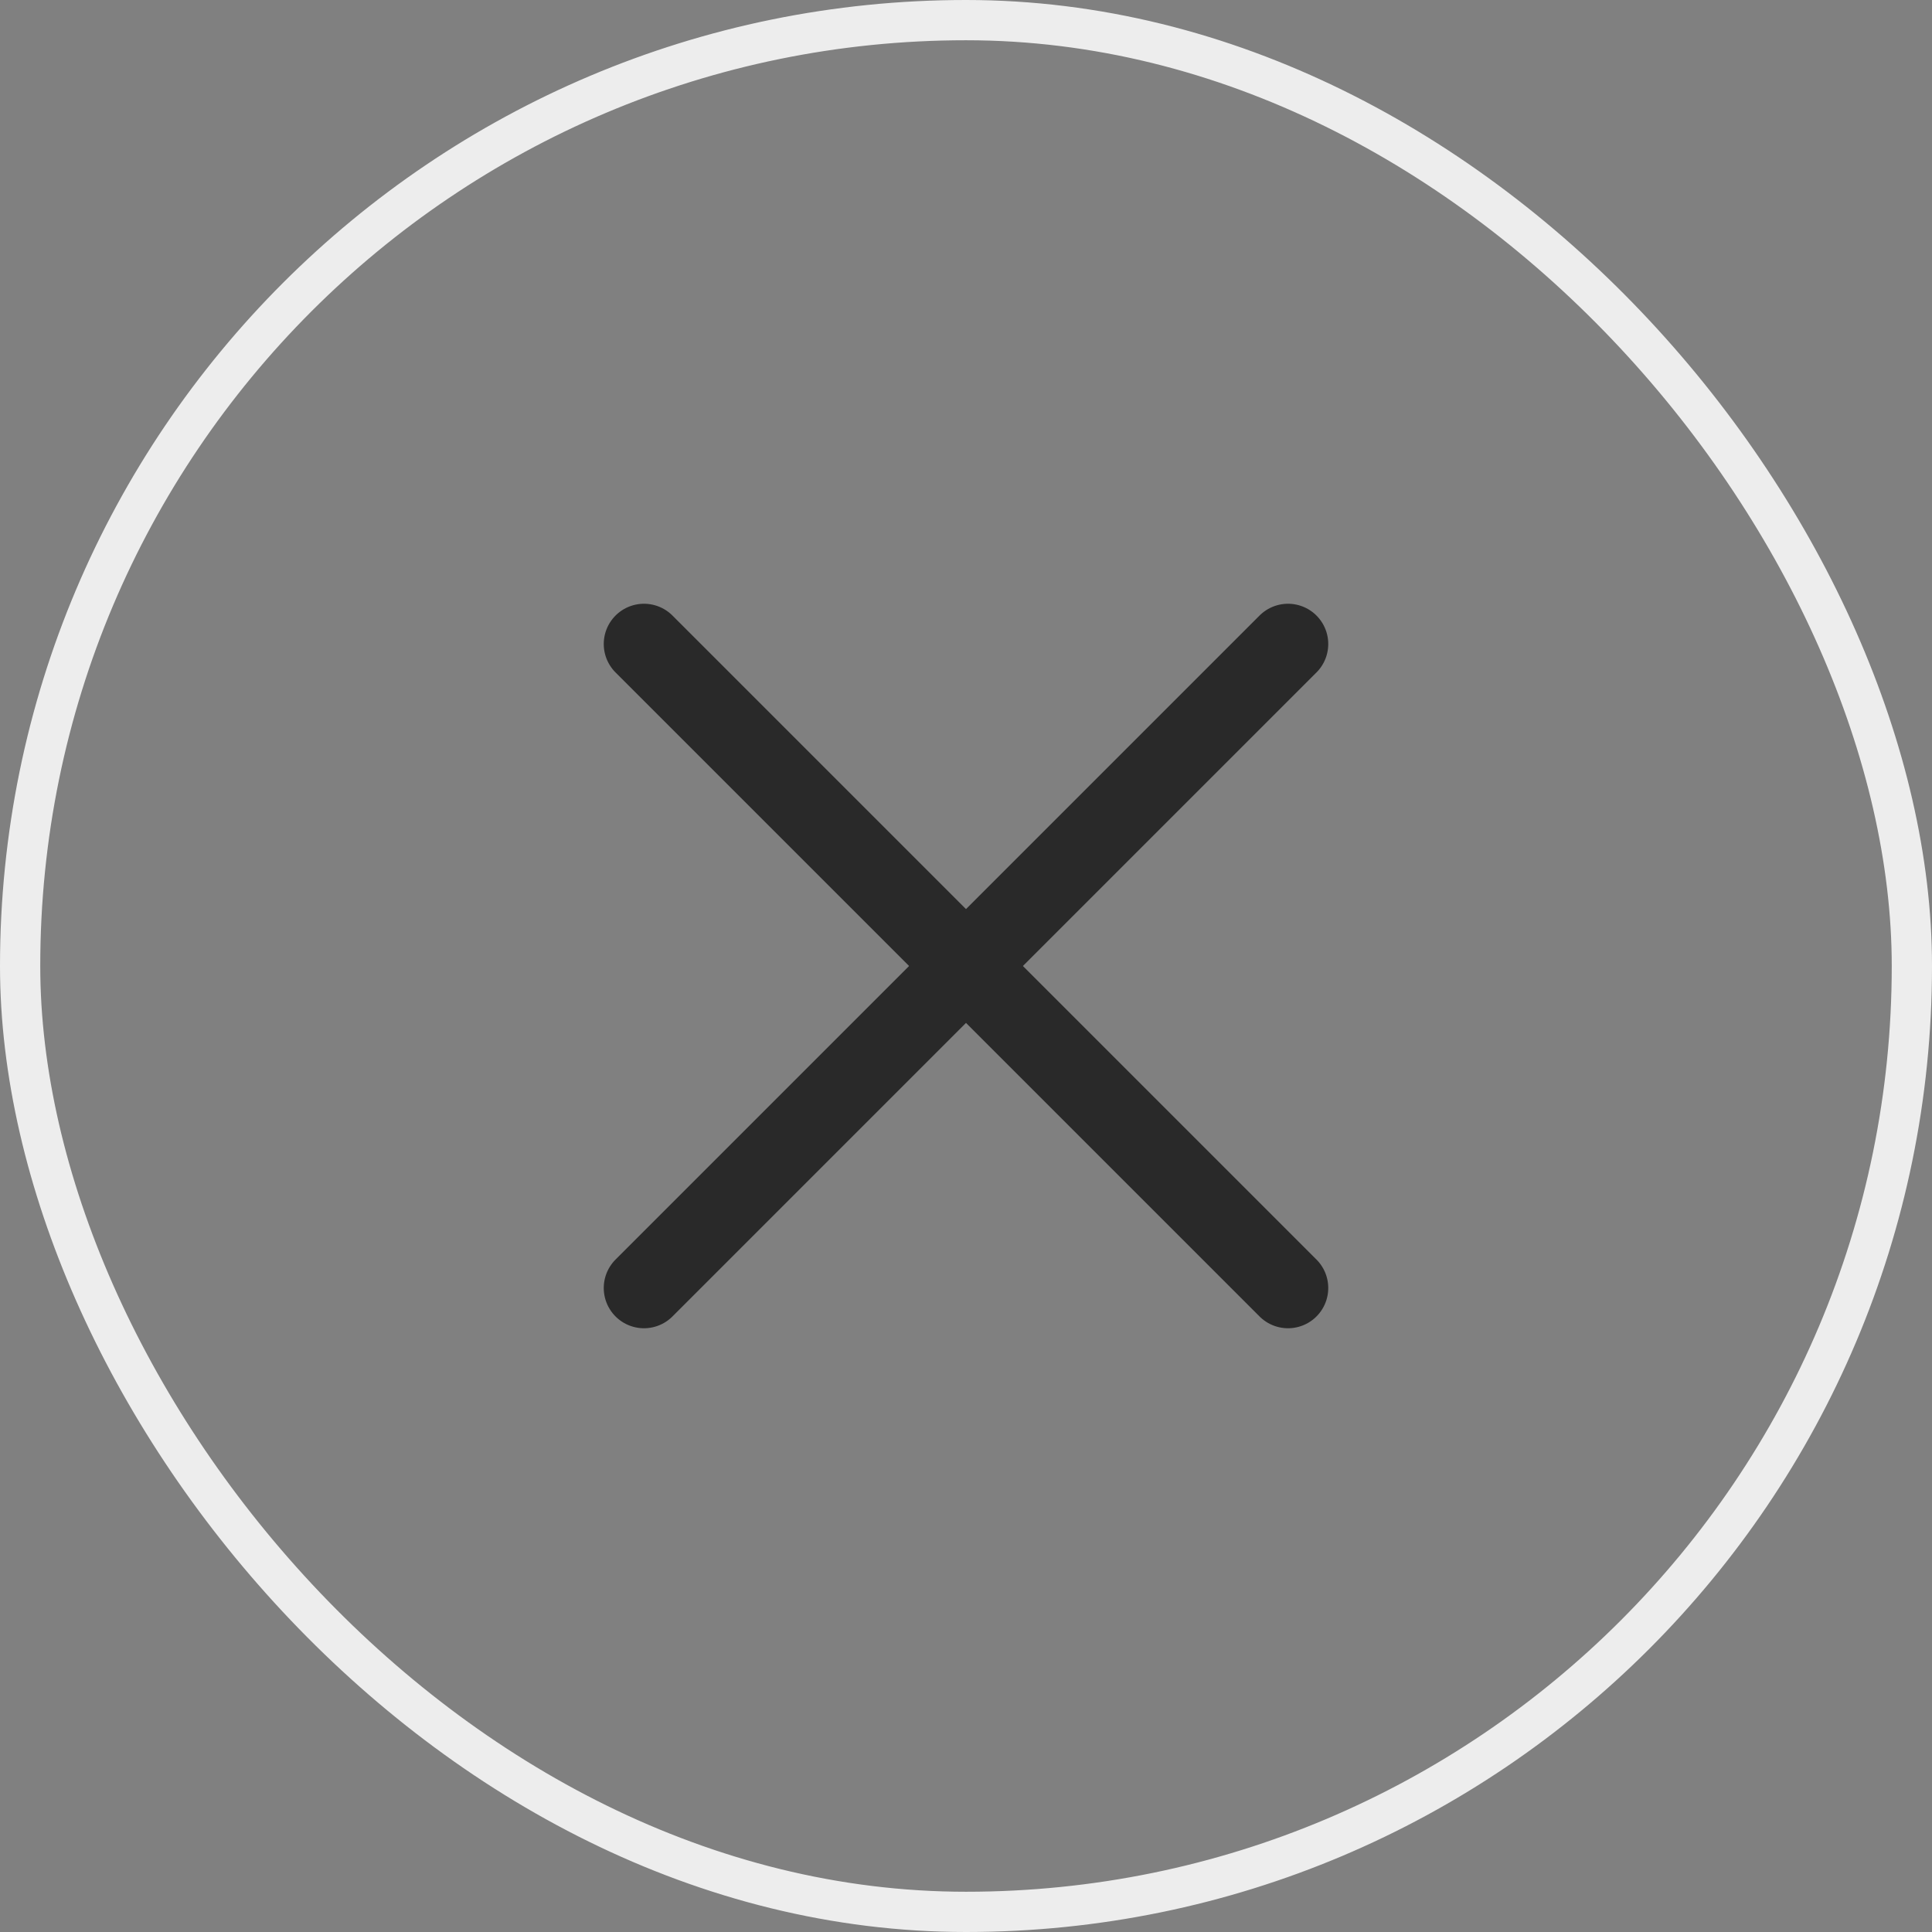 <svg width="48" height="48" viewBox="0 0 48 48" fill="none" xmlns="http://www.w3.org/2000/svg">
<rect x="0" y="0" width="48" height="48" fill="#808080" stroke="none"/>
<rect x="0.5" y="0.5" width="47" height="47" rx="23.5" stroke="#EDEDED"/>
<path d="M16 16L32 32" stroke="#292929" stroke-width="2" stroke-linecap="round" stroke-linejoin="round"/>
<path d="M32 16L16 32" stroke="#292929" stroke-width="2" stroke-linecap="round" stroke-linejoin="round"/>
</svg>
